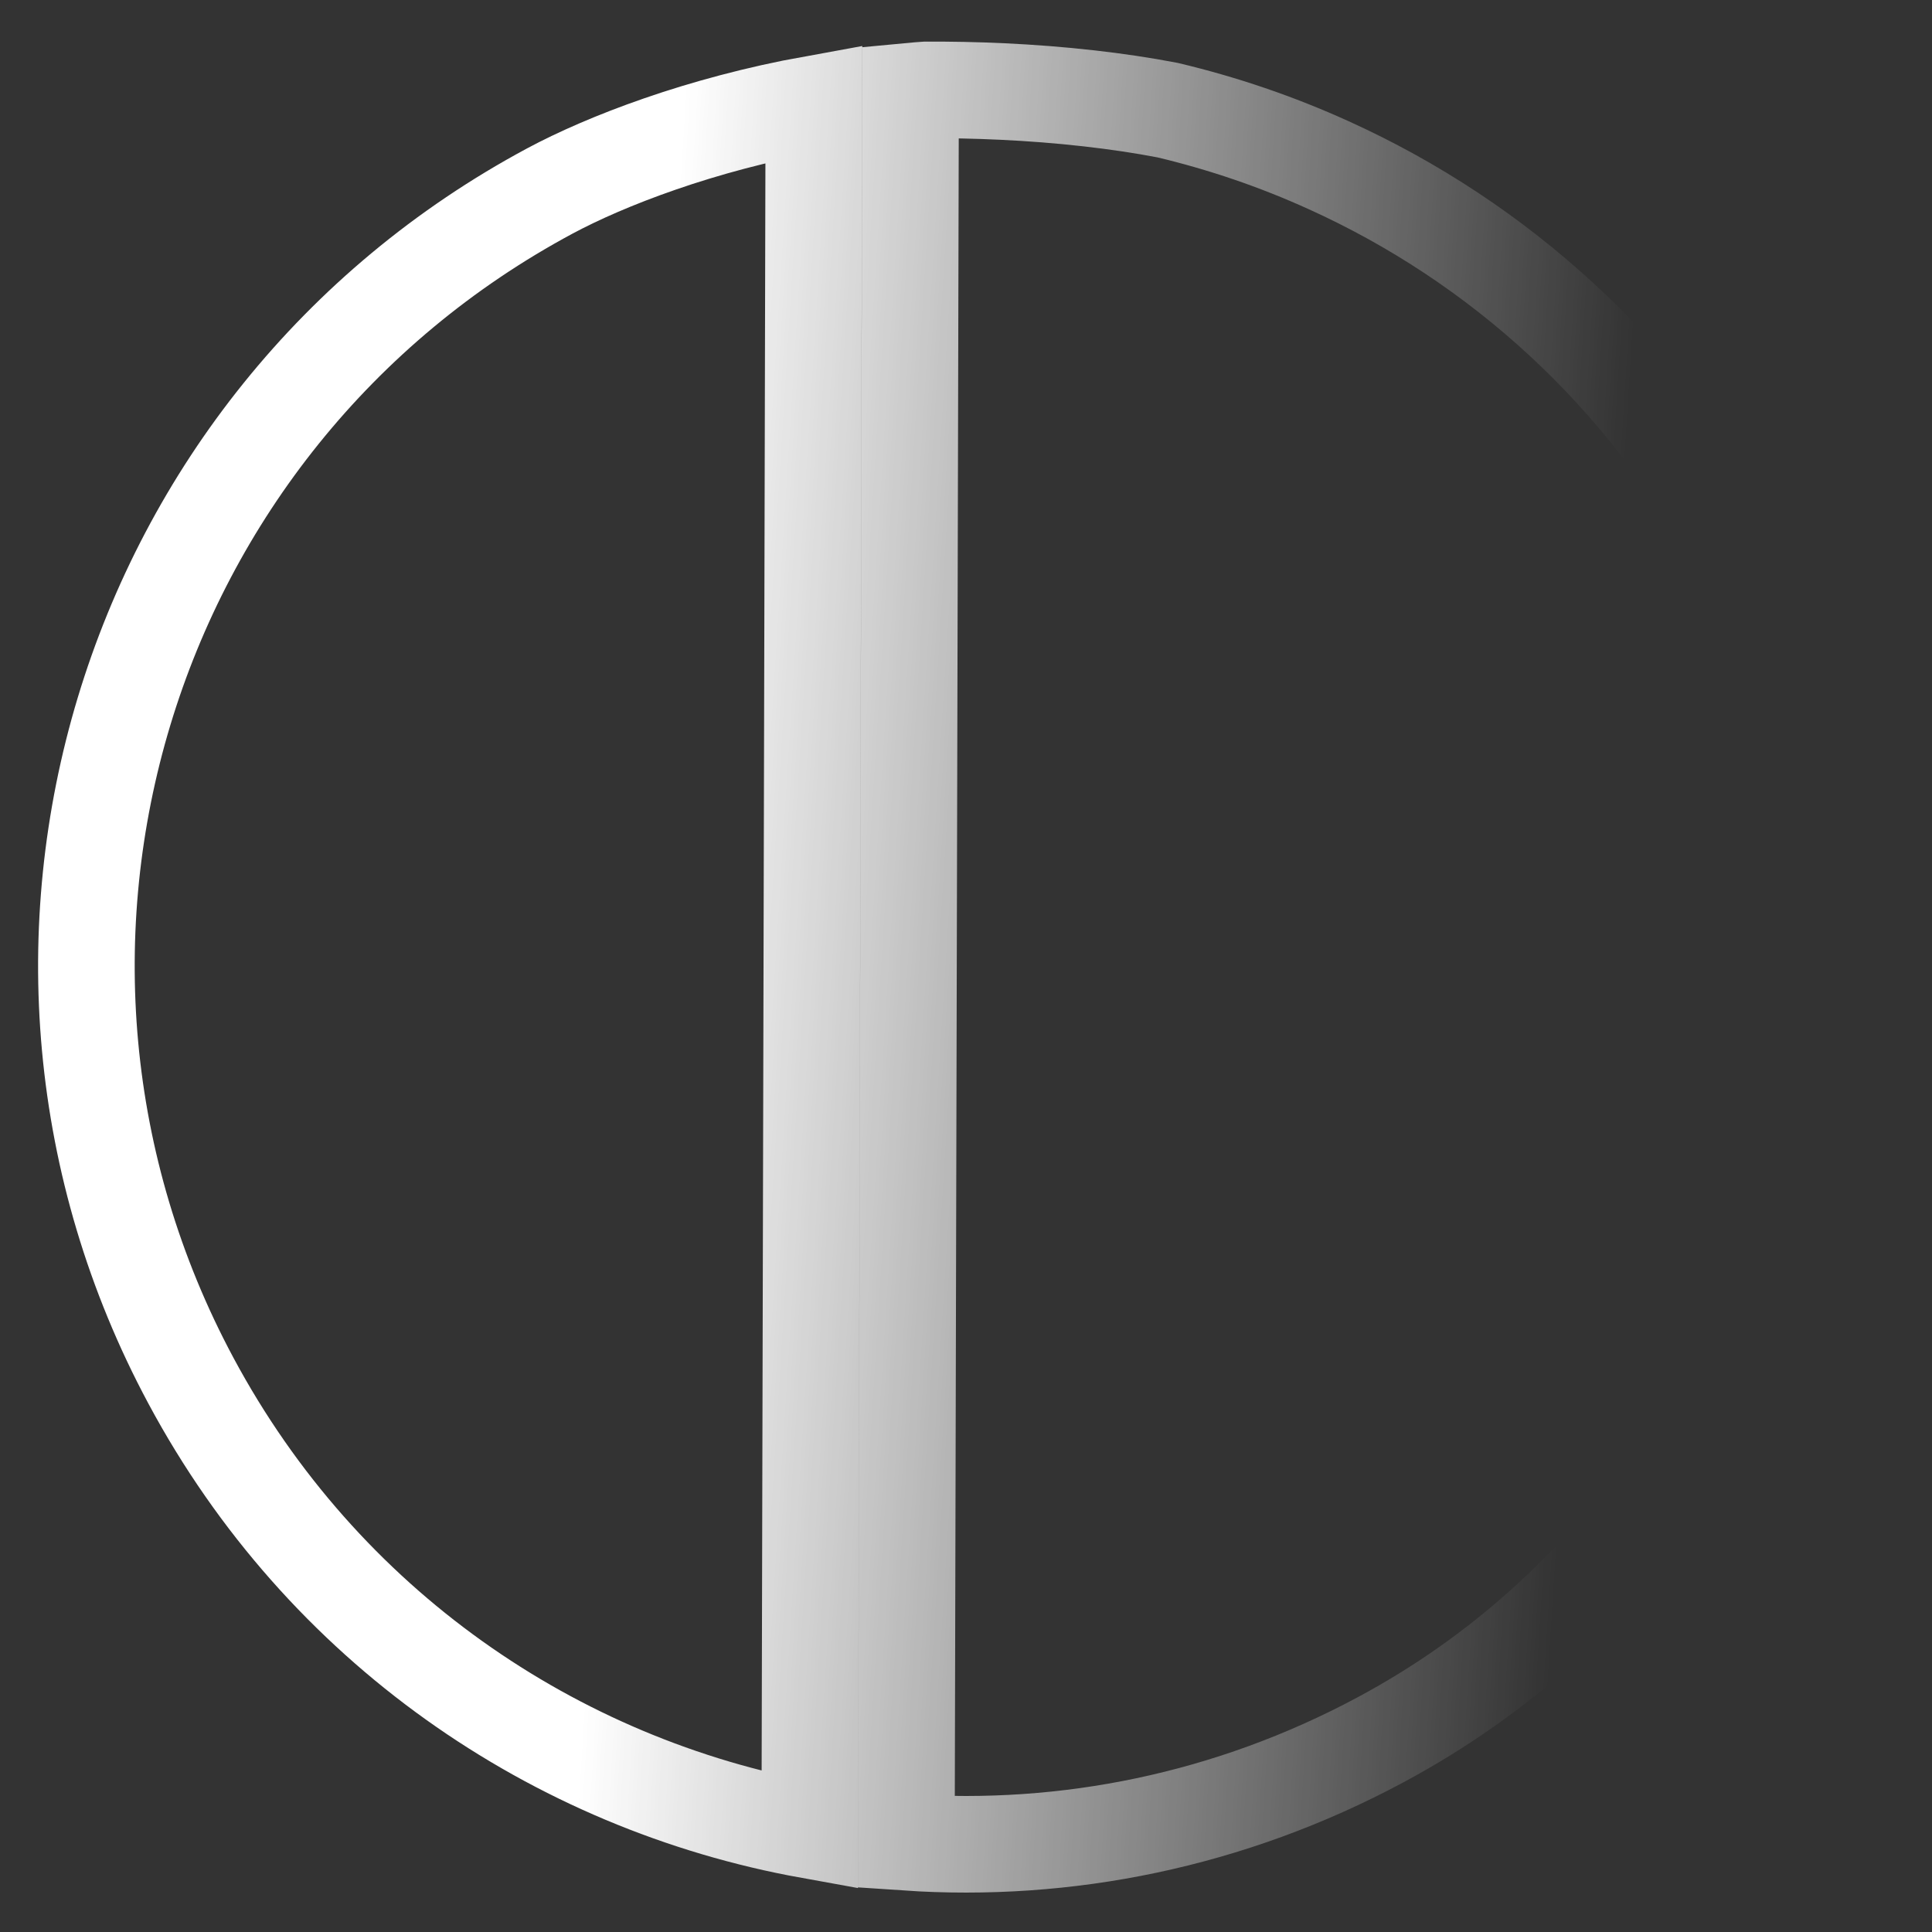 <svg width="20" height="20" viewBox="0 0 20 20" fill="none" xmlns="http://www.w3.org/2000/svg">
  <rect x="0" y="0" width="20" height="20" fill="#333333" stroke="none"/>
  <path d="M18.682 12.534C18.103 14.376 16.814 16.658 14.292 18.01C12.728 18.849 11.031 19.183 9.383 19.071L9.426 0.943C9.478 0.938 9.53 0.935 9.583 0.931C10.068 0.928 10.666 0.949 11.28 1.019C11.554 1.05 11.825 1.09 12.086 1.14C12.659 1.276 13.217 1.466 13.754 1.71C15.51 2.505 17.028 3.863 18.01 5.694C18.82 7.205 19.16 8.842 19.08 10.437C19.047 10.974 18.927 11.715 18.682 12.534ZM8.425 1.075L8.383 18.947C5.744 18.471 3.341 16.838 1.976 14.292C-0.398 9.864 1.266 4.35 5.694 1.976C6.267 1.669 7.246 1.288 8.425 1.075Z" stroke="url(#paint0_linear_0_497)"/>
  <defs>
    <linearGradient id="paint0_linear_0_497" x1="0.756" y1="8.723" x2="20.965" y2="9.992" gradientUnits="userSpaceOnUse">
      <stop offset="0.288" stop-color="#FFFFFF"/>
      <stop offset="0.78" stop-color="#FFFFFF" stop-opacity="0"/>
    </linearGradient>
  </defs>
</svg>
